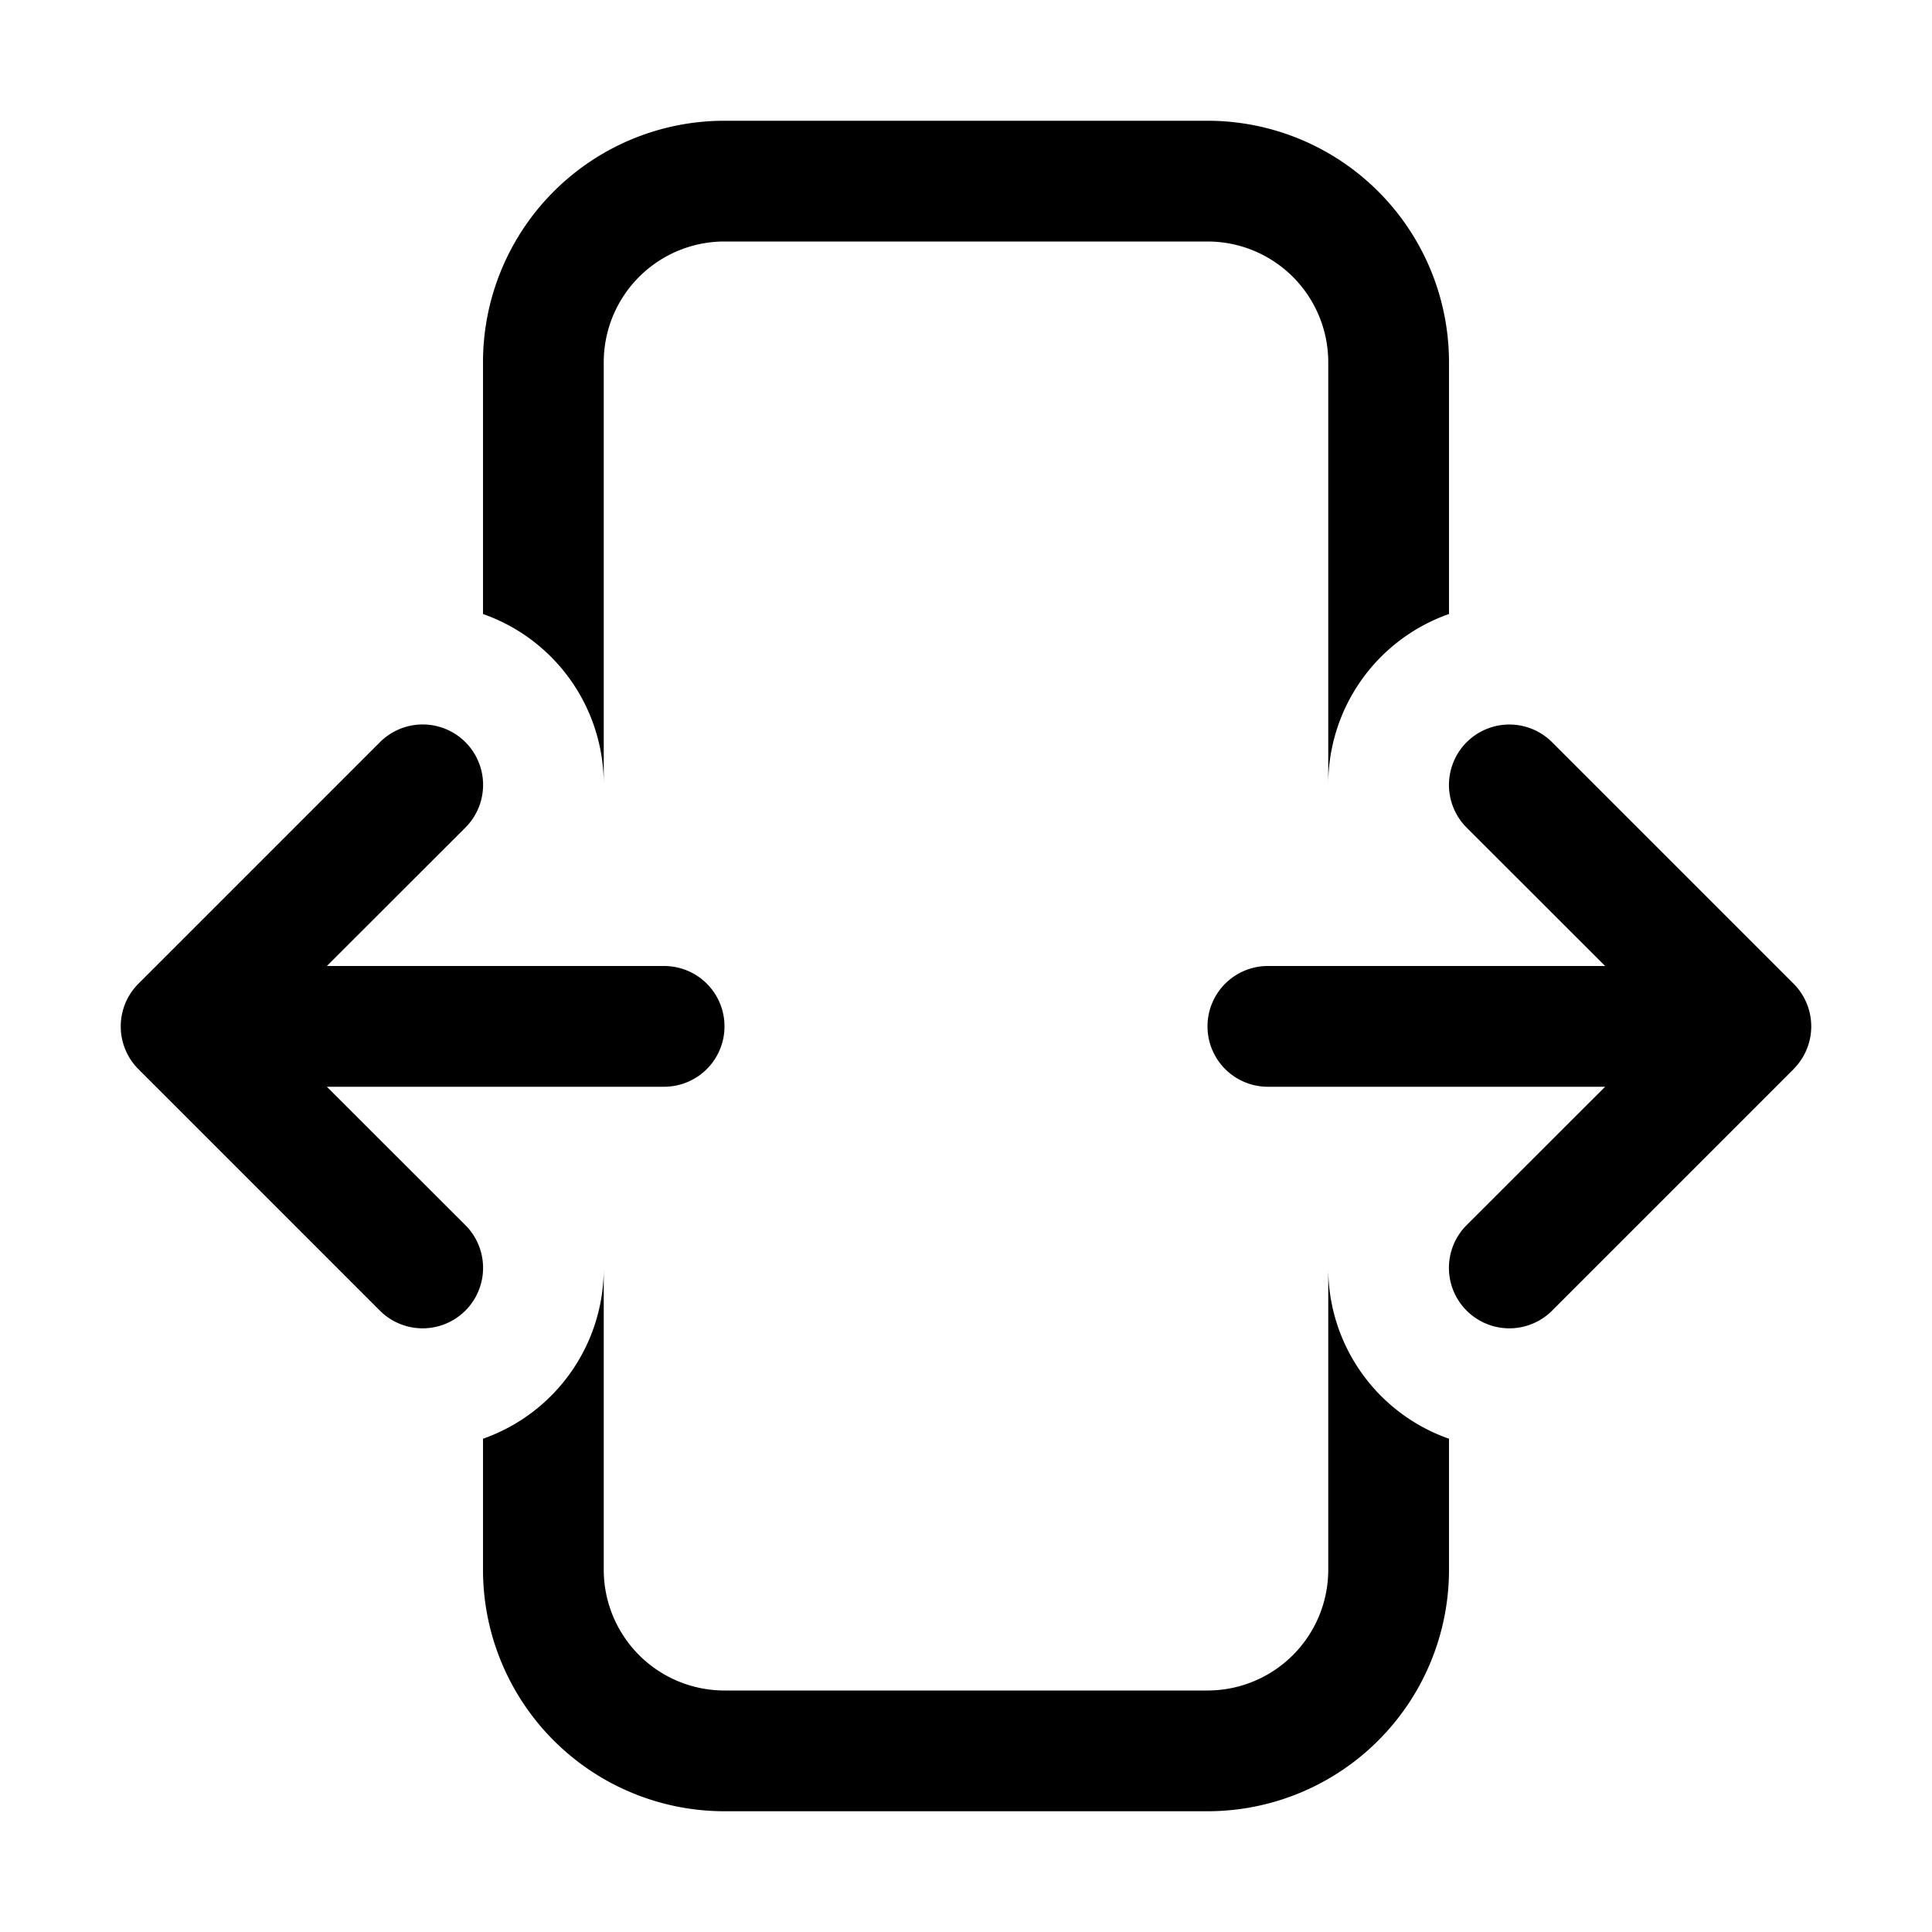 <svg xmlns="http://www.w3.org/2000/svg" xmlns:xlink="http://www.w3.org/1999/xlink" width="16" height="16" viewBox="0 0 16 16"><path fill="currentColor" d="M4 3a2 2 0 0 1 2-2h4a2 2 0 0 1 2 2v2.085A1.495 1.495 0 0 0 11 6.5V3a1 1 0 0 0-1-1H6a1 1 0 0 0-1 1v3.494a1.495 1.495 0 0 0-1-1.409zm7 7.5V13a1 1 0 0 1-1 1H6a1 1 0 0 1-1-1v-2.494a1.495 1.495 0 0 1-1 1.409V13a2 2 0 0 0 2 2h4a2 2 0 0 0 2-2v-1.085a1.495 1.495 0 0 1-1-1.415M1.147 8.146l2-2a.5.5 0 1 1 .707.708L2.707 8H5.5a.5.5 0 0 1 0 1H2.707l1.147 1.146a.5.5 0 0 1-.708.708l-2-2A.5.5 0 0 1 1 8.503v-.006a.5.5 0 0 1 .144-.348zm11.707 2.708l2-2l.002-.003A.5.5 0 0 0 15 8.503v-.006a.5.5 0 0 0-.146-.35l-2-2a.5.5 0 0 0-.708.707L13.293 8H10.5a.5.5 0 0 0 0 1h2.793l-1.147 1.146a.5.5 0 0 0 .708.708"/></svg>